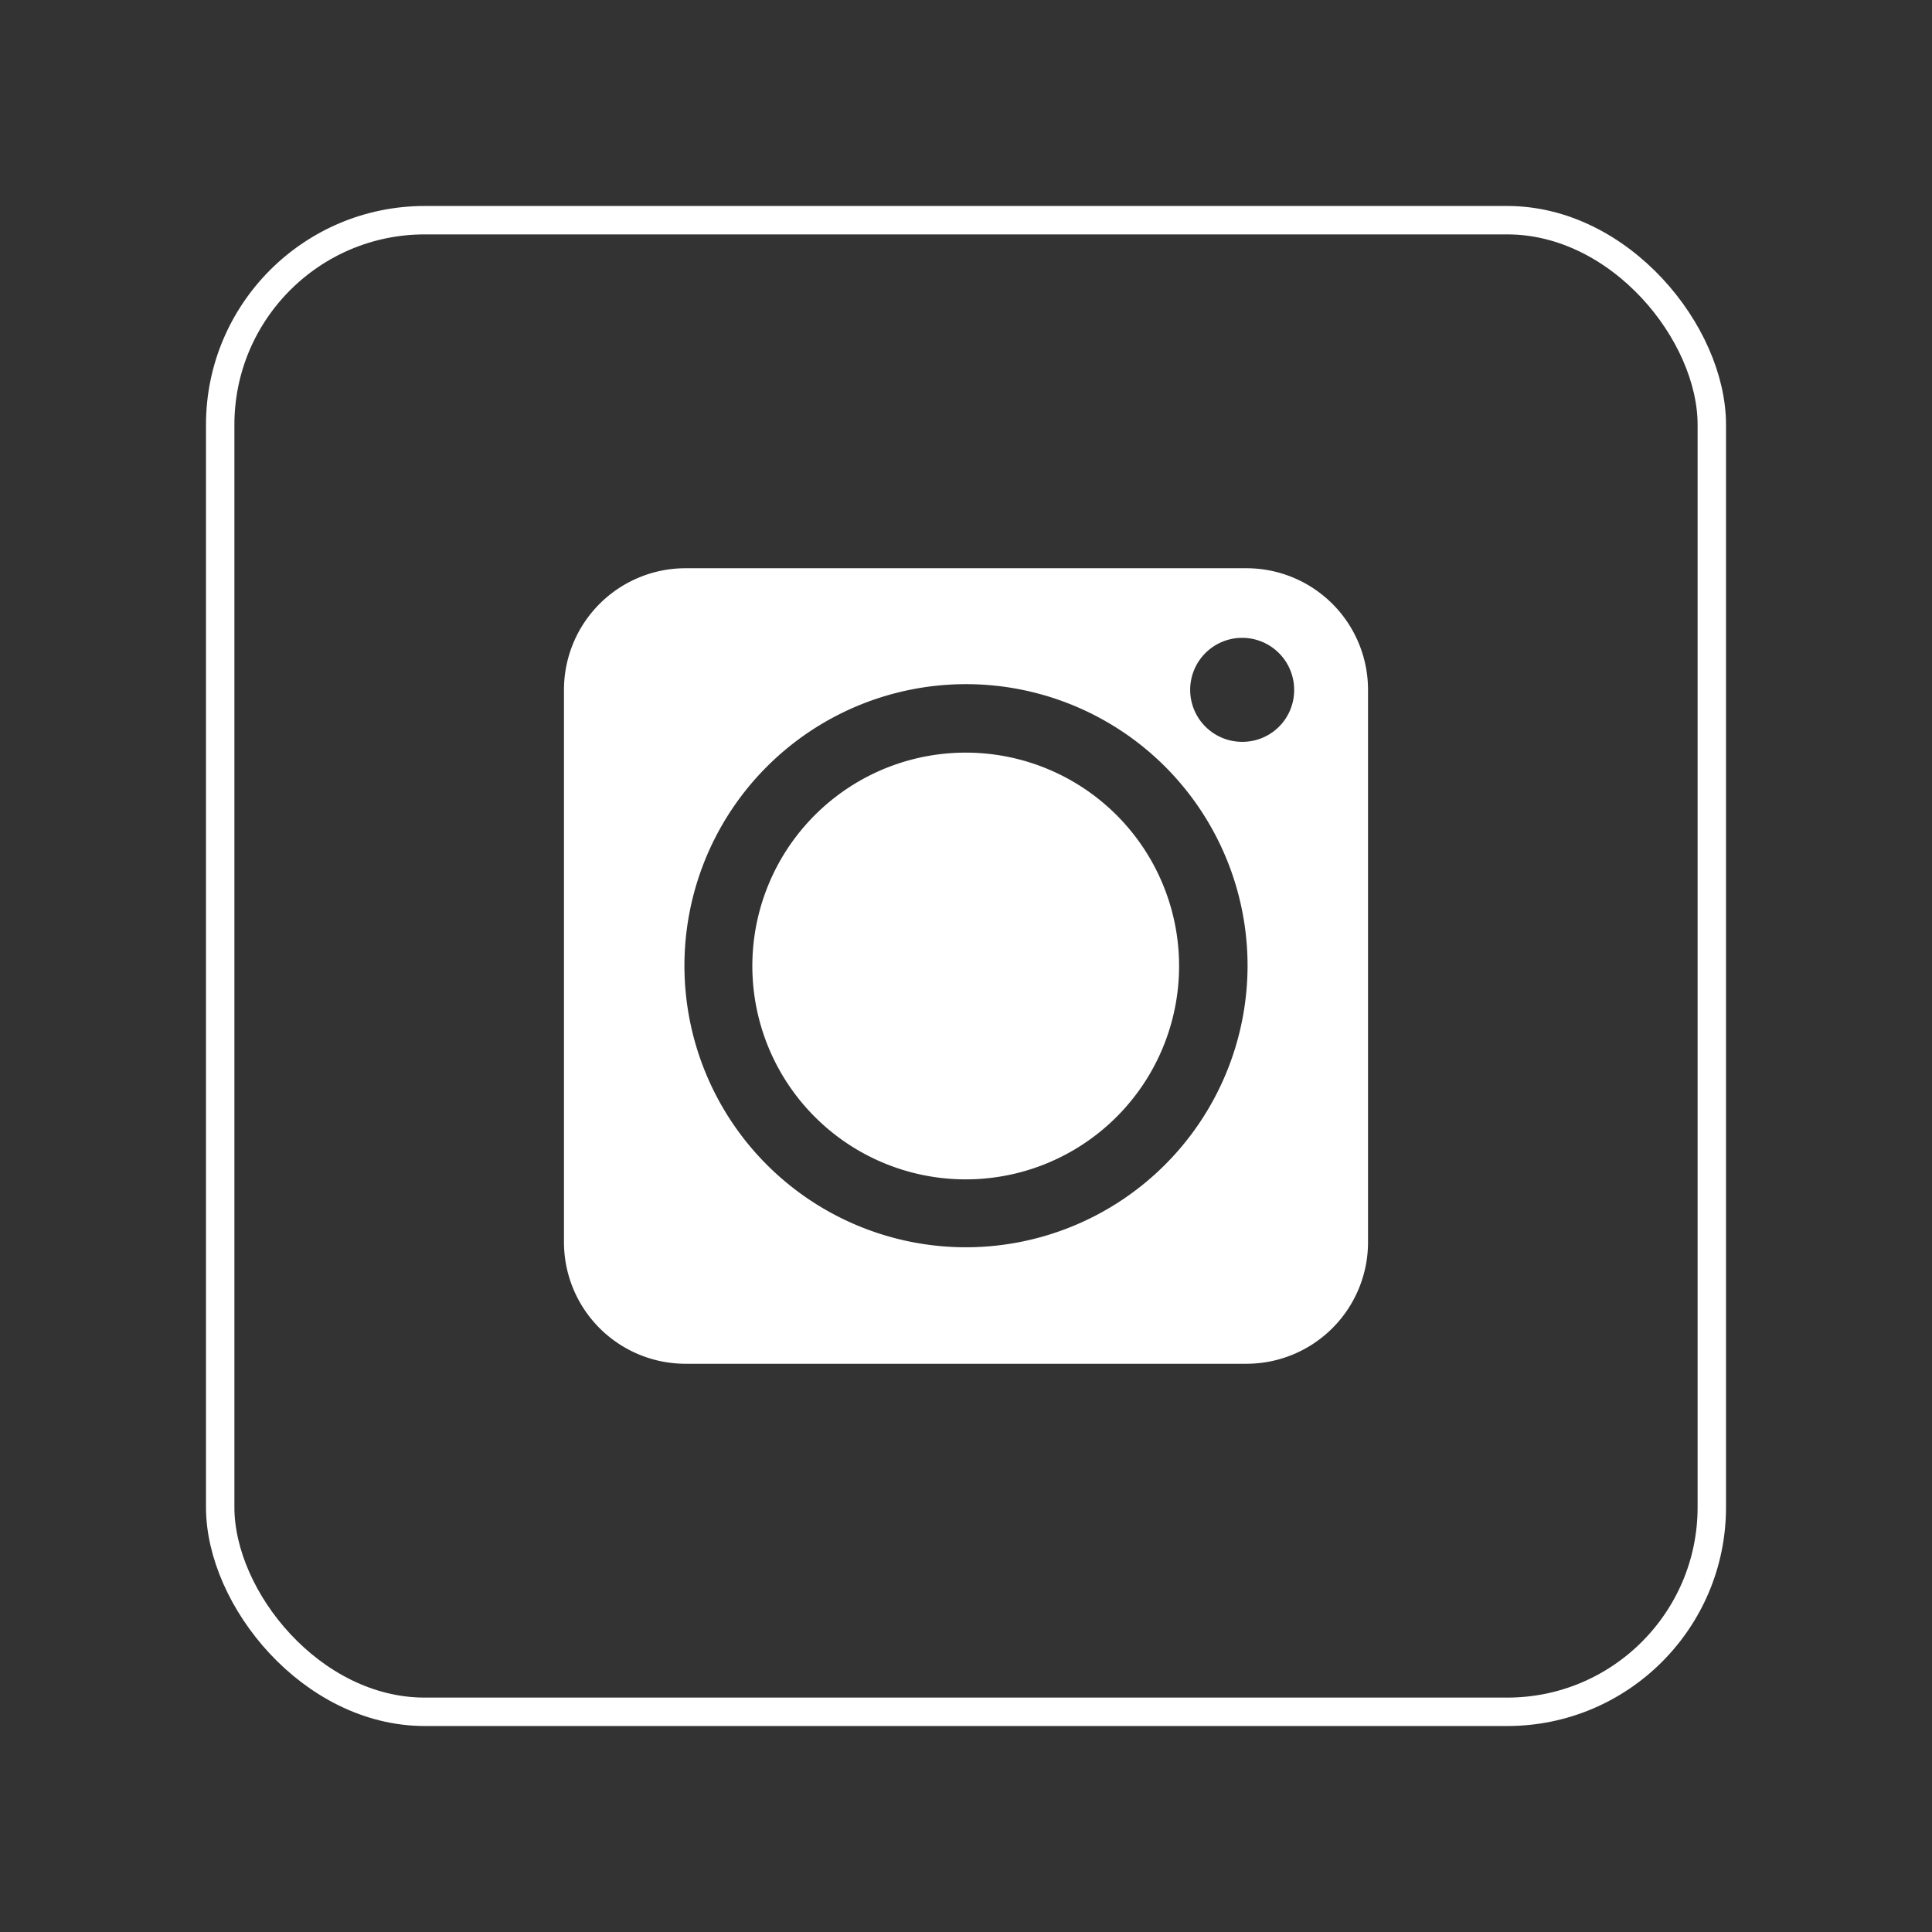 <svg id="BACKGROUND" xmlns="http://www.w3.org/2000/svg" viewBox="0 0 68 68"><rect x="0" y="0" width="68" height="68" fill="#333333" stroke="none"/><defs><style>.cls-1,.cls-3{fill:none;}.cls-1{stroke:#fff;stroke-miterlimit:10;}.cls-2{fill:#fff;}</style></defs><rect class="cls-1" x="7.75" y="7.75" width="52.5" height="52.5" rx="7.2"/><path class="cls-2" d="M34,26.49A7.51,7.51,0,1,0,41.5,34,7.51,7.51,0,0,0,34,26.49Z"/><path class="cls-3" d="M34,24.09A9.91,9.91,0,1,0,43.91,34,9.93,9.93,0,0,0,34,24.09Z"/><path class="cls-2" d="M43.88,20H24.12a4.28,4.28,0,0,0-4.27,4.27V43.73A4.28,4.28,0,0,0,24.12,48H43.88a4.28,4.28,0,0,0,4.27-4.27V24.27A4.28,4.28,0,0,0,43.88,20ZM26.06,47.46ZM34,43.9A9.91,9.91,0,1,1,43.91,34,9.92,9.92,0,0,1,34,43.9Zm9.72-17.79a1.83,1.83,0,1,1,1.83-1.83A1.82,1.82,0,0,1,43.72,26.11Z"/></svg>
